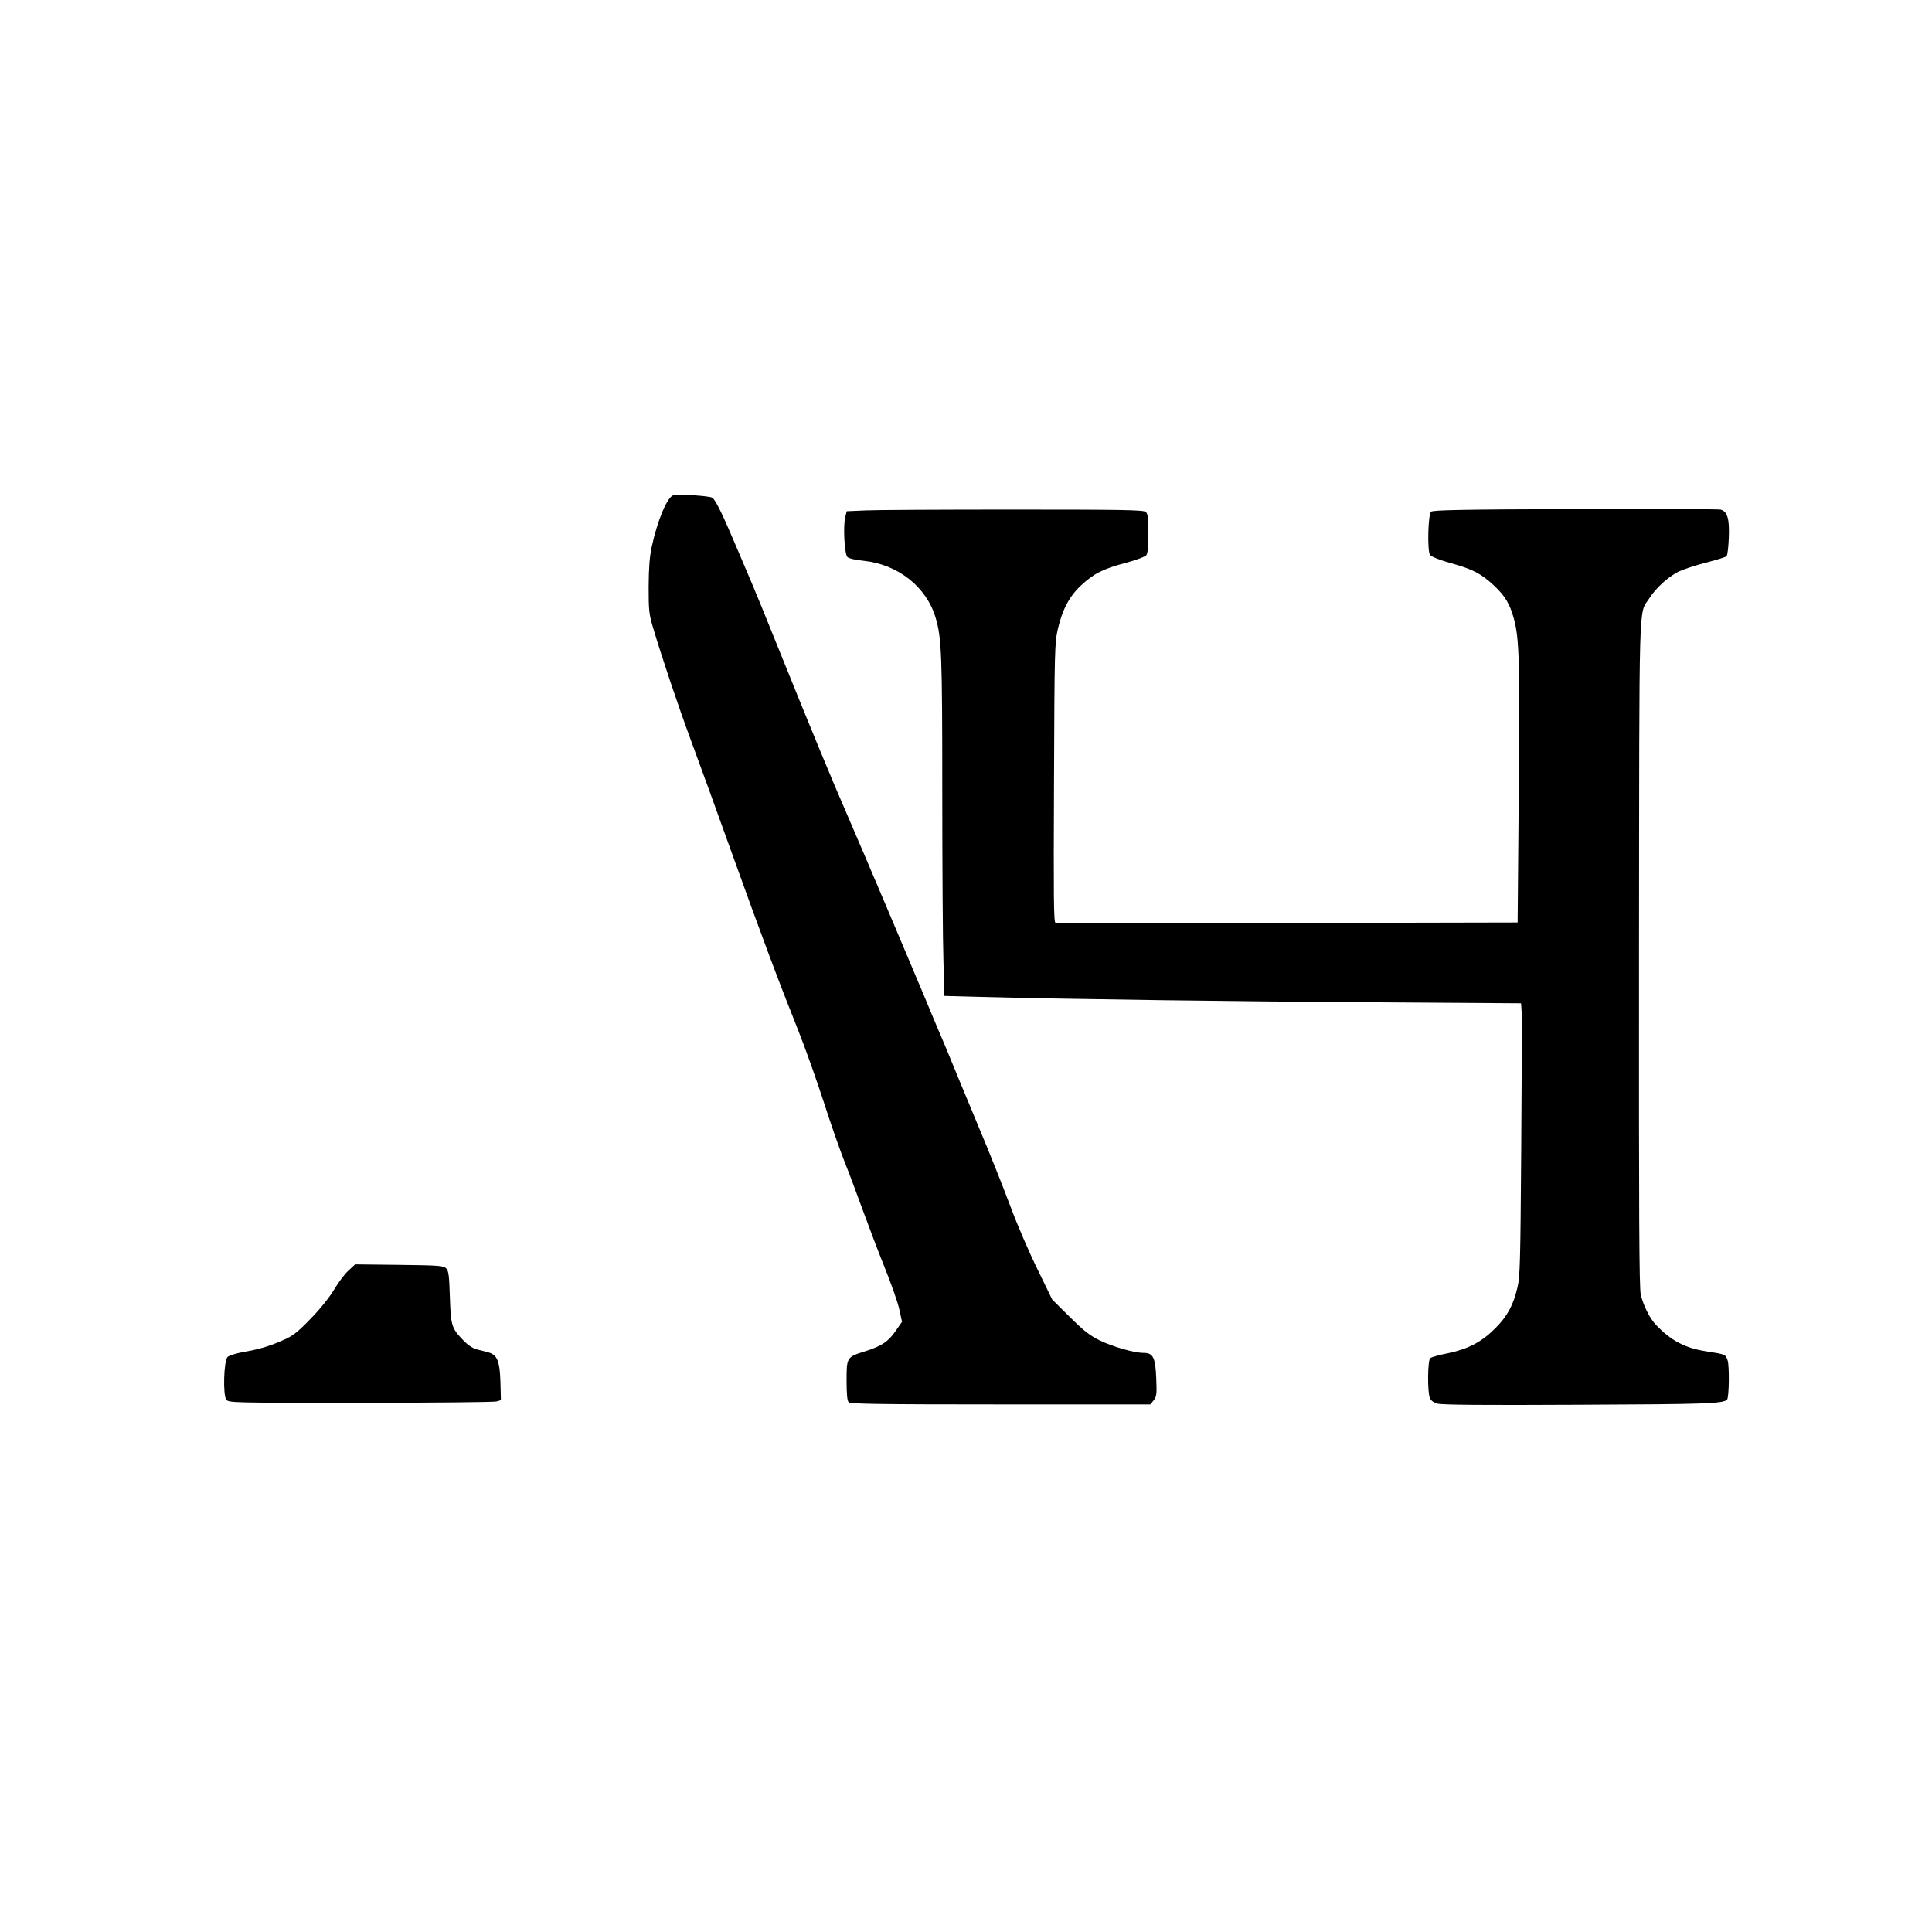 <?xml version="1.0" standalone="no"?>
<!DOCTYPE svg PUBLIC "-//W3C//DTD SVG 20010904//EN"
 "http://www.w3.org/TR/2001/REC-SVG-20010904/DTD/svg10.dtd">
<svg version="1.0" xmlns="http://www.w3.org/2000/svg"
 width="1181pt" height="1181pt" viewBox="0 0 1181 1181"
 preserveAspectRatio="xMidYMid meet">

<g transform="translate(0,1181) scale(0.1,-0.1)"
fill="#000000" stroke="none">
<path d="M4117 8783 c-38 -10 -98 -153 -133 -315 -13 -60 -18 -127 -19 -243 0
-147 2 -168 28 -255 53 -178 149 -465 234 -695 47 -126 157 -430 245 -675 183
-510 292 -800 406 -1085 44 -110 114 -308 157 -440 42 -132 100 -296 127 -365
28 -69 78 -204 113 -300 35 -96 95 -254 134 -351 39 -97 79 -210 88 -252 l17
-77 -40 -57 c-44 -64 -84 -91 -185 -123 -113 -35 -114 -37 -114 -179 0 -85 4
-124 13 -133 10 -10 191 -13 928 -13 l916 0 20 25 c18 23 20 36 16 132 -5 130
-19 158 -77 158 -59 0 -188 37 -270 77 -61 30 -97 59 -182 143 l-107 106 -90
185 c-50 101 -125 275 -166 386 -42 111 -106 273 -142 360 -36 87 -108 259
-159 383 -51 124 -110 268 -133 320 -22 52 -64 151 -92 220 -103 246 -380 899
-465 1095 -97 222 -225 532 -428 1035 -74 184 -145 358 -157 385 -12 28 -50
118 -85 200 -97 230 -142 323 -162 333 -20 11 -208 23 -236 15z"/>
<path d="M5291 8690 l-115 -5 -9 -35 c-14 -55 -5 -226 13 -245 10 -9 48 -18
100 -23 209 -22 383 -159 439 -347 37 -124 41 -224 41 -1065 0 -448 3 -912 7
-1031 l6 -217 221 -6 c536 -14 1581 -28 2408 -33 l896 -6 4 -61 c2 -33 0 -407
-3 -831 -5 -688 -7 -778 -23 -845 -26 -110 -62 -176 -136 -250 -84 -84 -165
-126 -288 -152 -53 -10 -102 -24 -109 -30 -16 -13 -18 -203 -3 -242 6 -17 22
-29 47 -36 27 -8 271 -10 863 -7 775 3 883 7 907 31 13 12 15 204 4 239 -13
39 -13 38 -134 57 -127 20 -213 65 -304 161 -38 40 -76 115 -93 184 -10 40
-12 472 -11 2087 2 2236 -3 2068 62 2169 40 64 115 132 180 165 30 14 105 39
168 55 63 16 119 33 125 39 6 6 12 57 14 114 5 114 -9 161 -51 171 -12 3 -412
4 -889 3 -694 -2 -870 -6 -880 -16 -19 -19 -24 -241 -6 -265 8 -10 58 -30 122
-48 138 -38 190 -65 268 -138 69 -64 98 -114 123 -206 32 -121 36 -258 29
-1062 l-7 -792 -1406 -3 c-773 -2 -1412 -1 -1419 1 -11 3 -12 162 -9 855 3
821 4 854 24 943 27 117 71 200 143 266 76 71 134 100 270 136 68 18 120 38
128 48 8 11 12 56 12 134 0 96 -3 119 -17 130 -13 12 -151 14 -807 14 -435 0
-842 -2 -905 -5z"/>
<path d="M2131 4044 c-23 -20 -62 -72 -88 -116 -28 -47 -86 -120 -143 -178
-77 -80 -108 -105 -160 -128 -91 -41 -152 -59 -249 -76 -46 -8 -91 -22 -100
-31 -23 -23 -29 -231 -8 -260 15 -20 27 -20 819 -20 442 0 816 4 832 8 l28 8
-3 114 c-4 124 -20 162 -70 177 -13 4 -44 12 -69 18 -31 8 -58 26 -87 56 -73
75 -77 90 -83 266 -4 133 -8 160 -23 175 -16 16 -44 18 -287 21 l-269 3 -40
-37z"/>
</g>
</svg>
